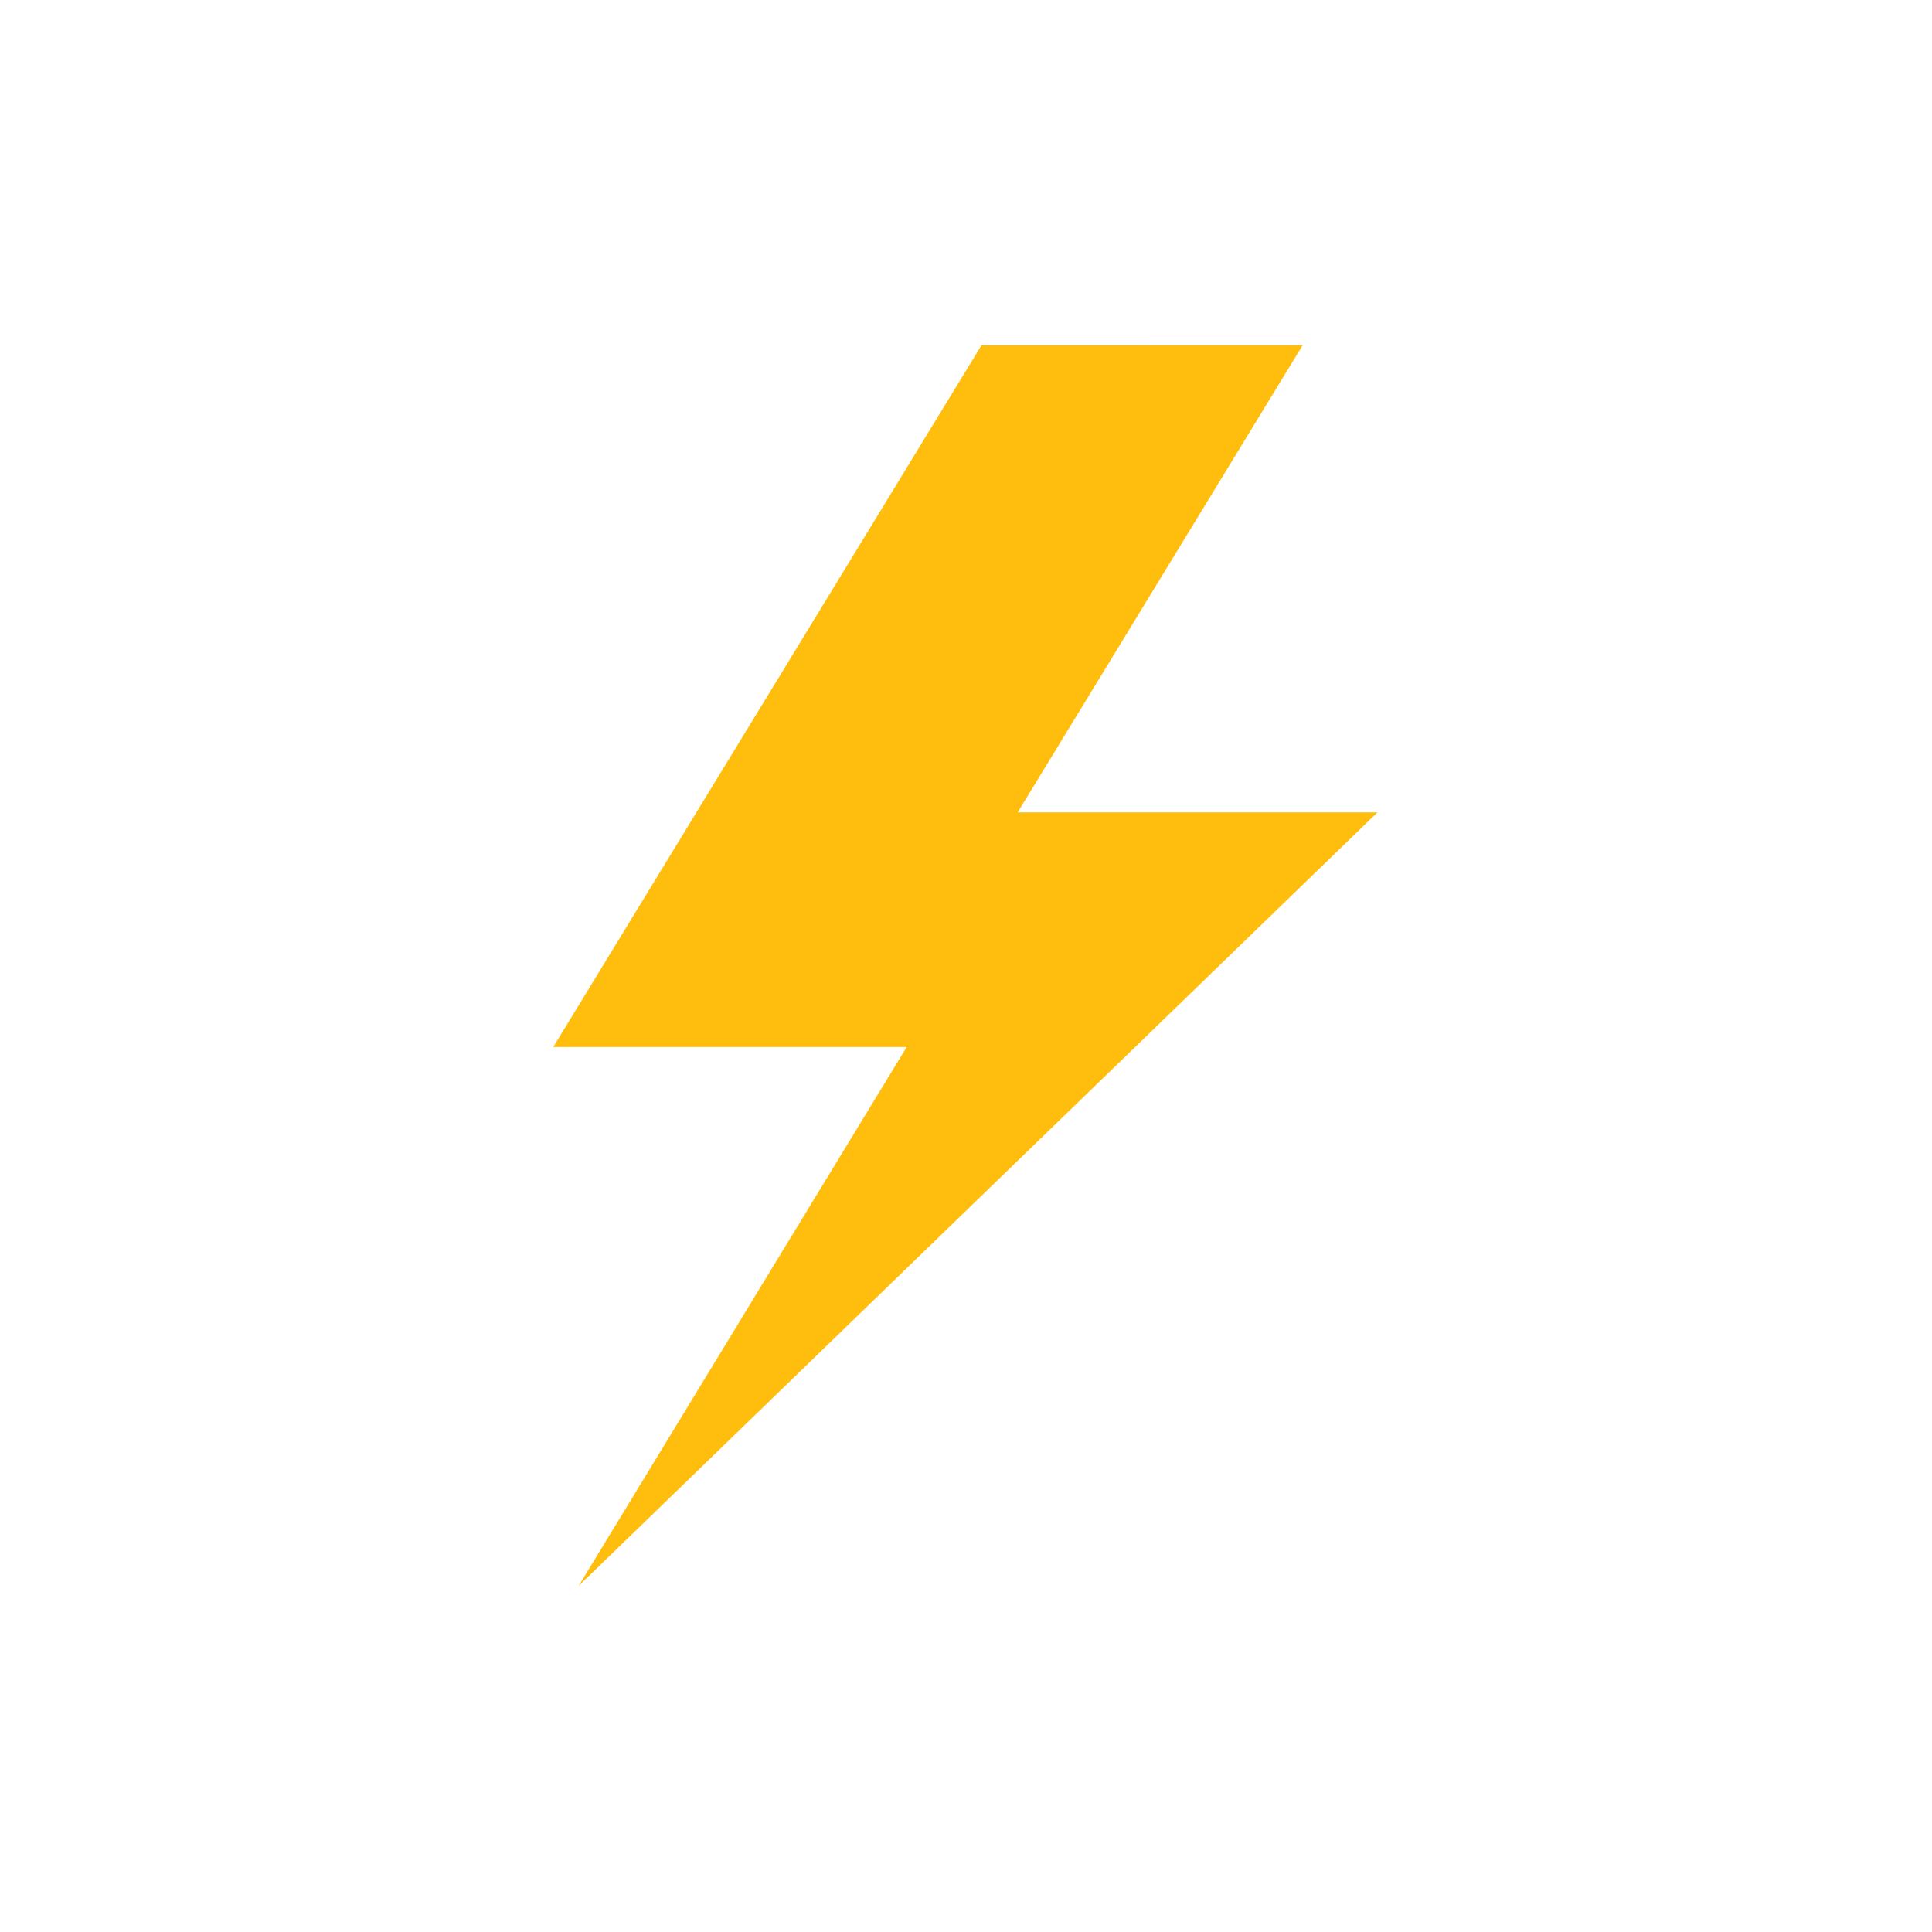 <?xml version="1.0" encoding="utf-8"?>
<!-- Generator: Adobe Illustrator 17.0.0, SVG Export Plug-In . SVG Version: 6.00 Build 0)  -->
<!DOCTYPE svg PUBLIC "-//W3C//DTD SVG 1.1//EN" "http://www.w3.org/Graphics/SVG/1.1/DTD/svg11.dtd">
<svg version="1.1" id="Calque_1" xmlns="http://www.w3.org/2000/svg" xmlns:xlink="http://www.w3.org/1999/xlink" x="0px" y="0px"
	 width="500px" height="500px" viewBox="-200 -200 500 500" enable-background="new -200 -200 500 500" xml:space="preserve">
<polyline fill="#FFBE0D" points="137.142,-110.667 63.371,10.243 156.49,10.243 -50.254,210.428 34.654,70.958 -56.818,70.958 
	54.015,-110.653 "/>
</svg>
